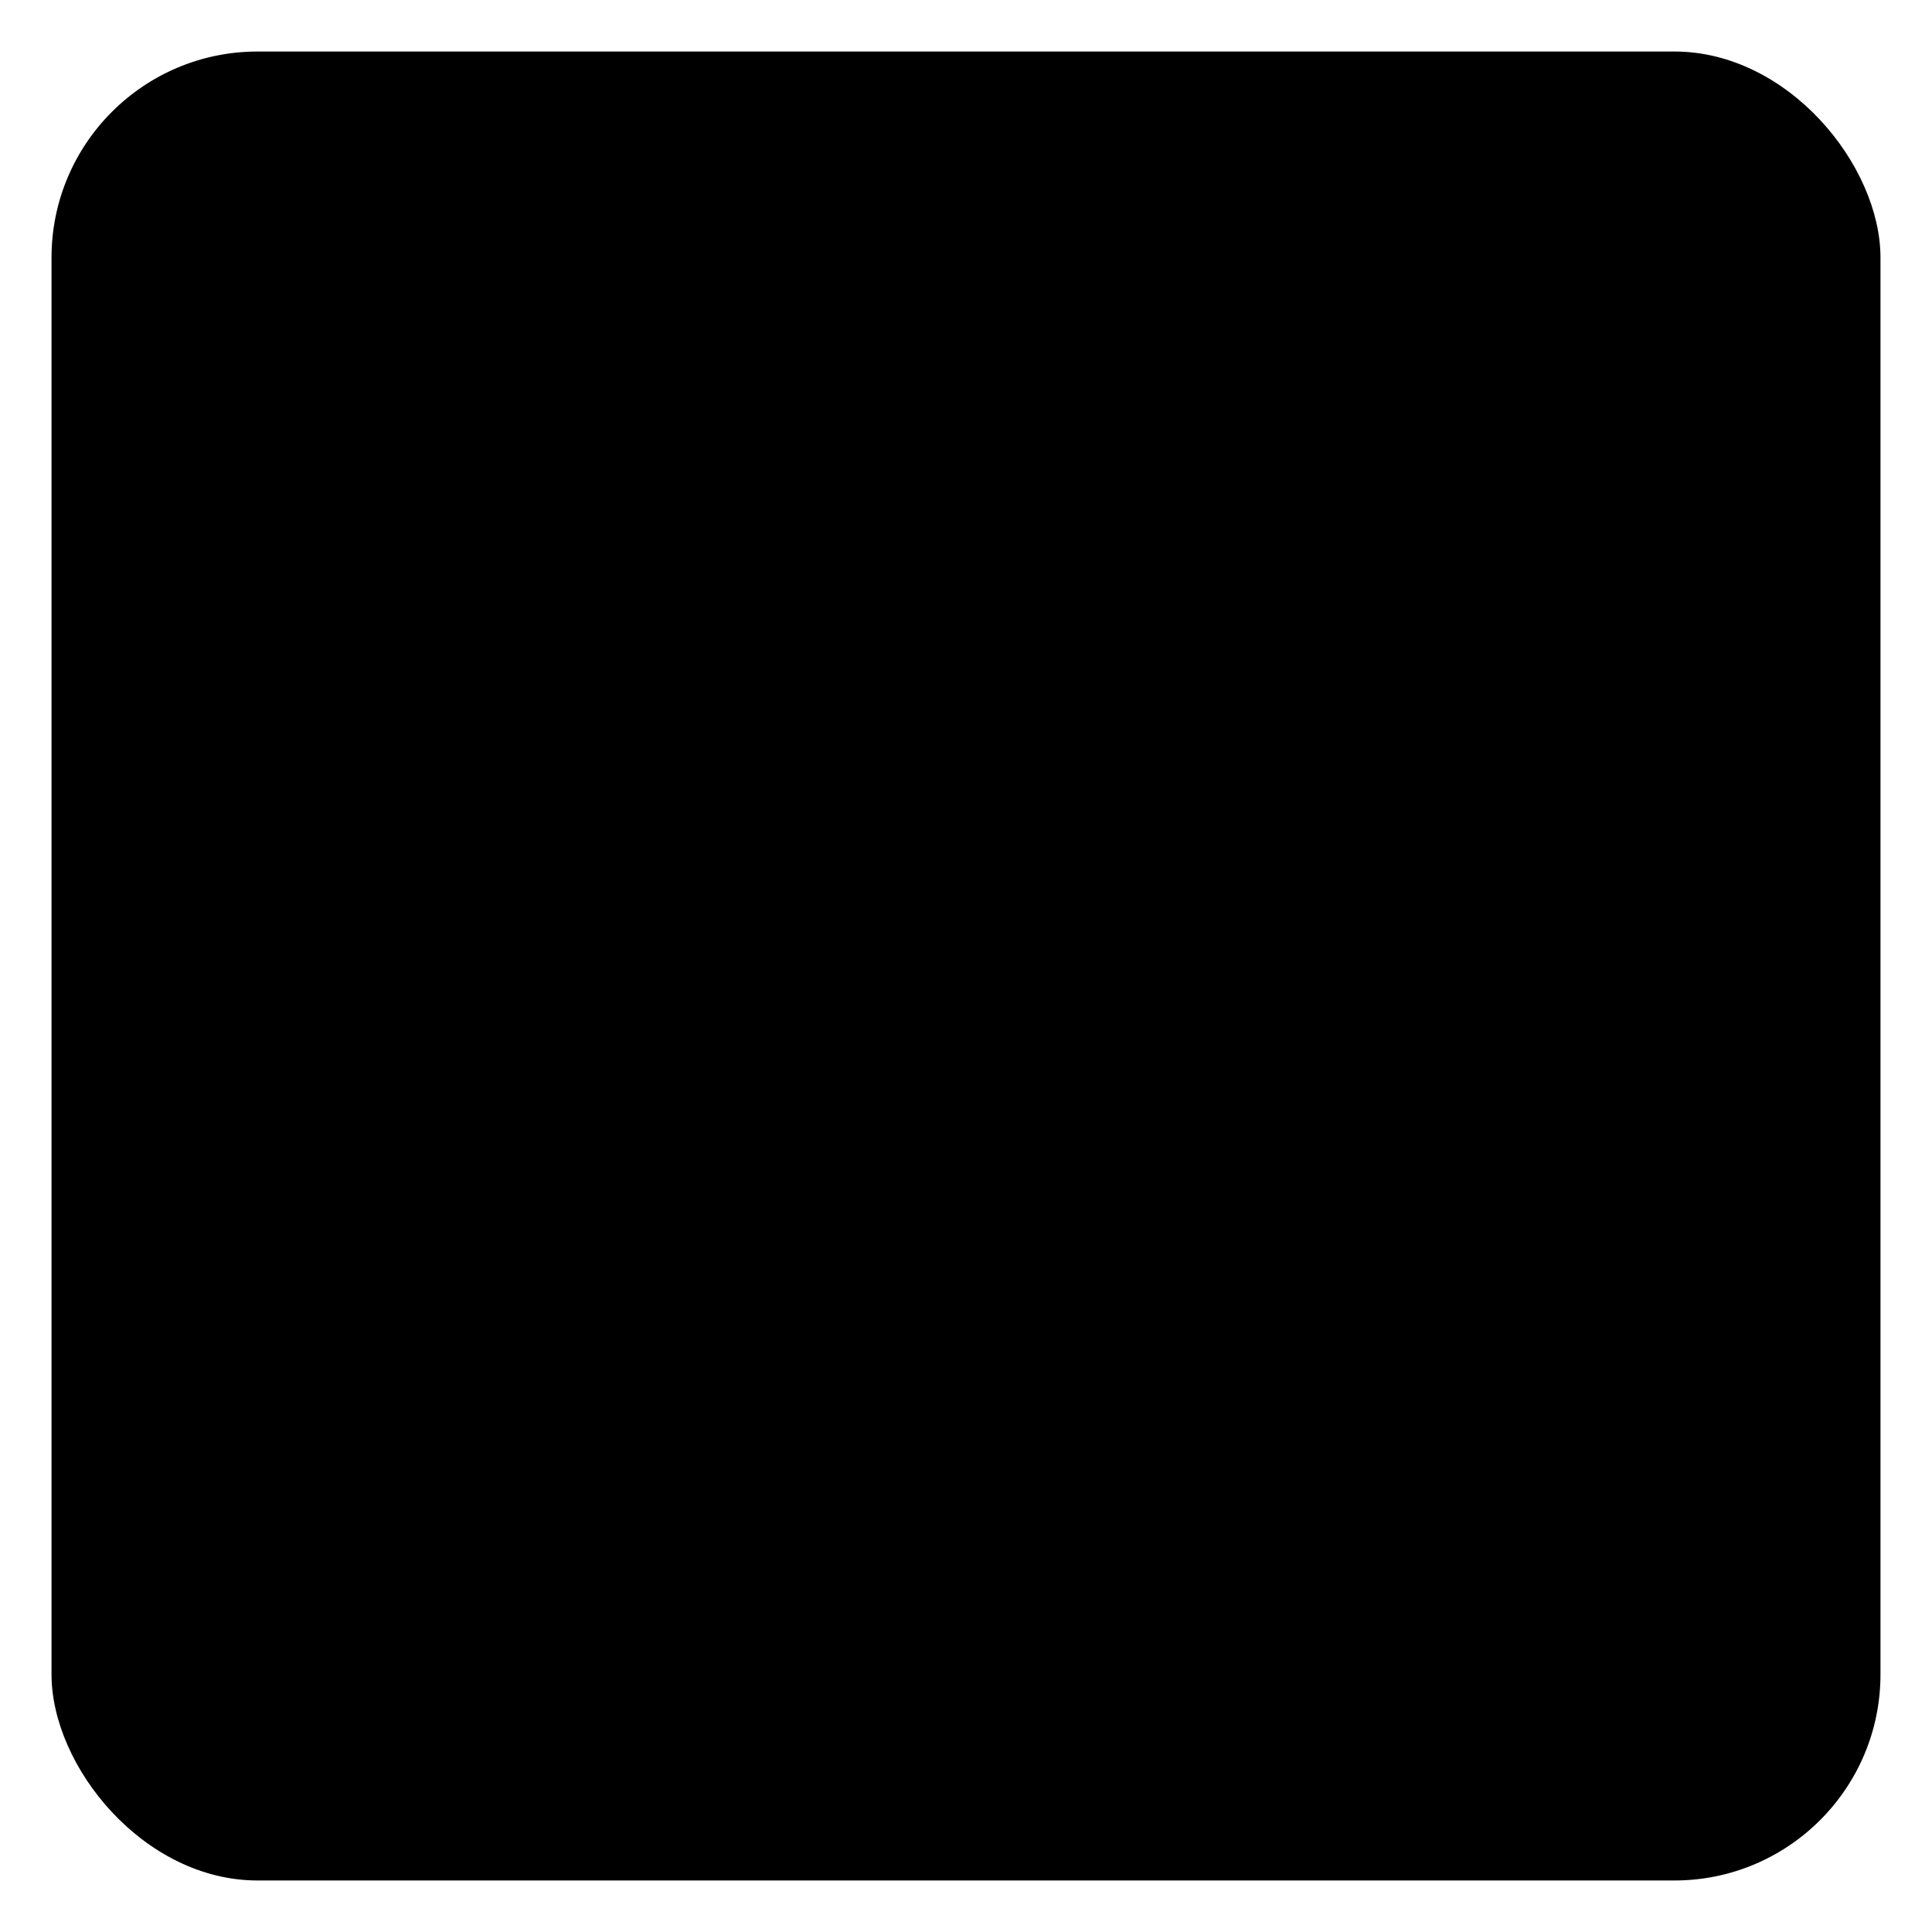 <svg width="15" height="15" viewBox="0 0 15 15" xmlns="http://www.w3.org/2000/svg">
<path d="M7.862 8.075H7.936L7.937 8.001L7.993 3.001L7.994 2.925H7.918H7.032H6.956L6.957 3.001L7.024 8.001L7.025 8.075H7.099H7.862ZM7.063 9.979L7.063 9.979C6.97 10.103 6.925 10.256 6.925 10.433C6.925 10.609 6.97 10.762 7.063 10.887L7.063 10.887L7.065 10.889C7.167 11.016 7.316 11.075 7.498 11.075C7.679 11.075 7.828 11.016 7.93 10.889L7.93 10.889L7.931 10.888C8.029 10.764 8.075 10.61 8.075 10.433C8.075 10.256 8.029 10.103 7.932 9.978C7.83 9.844 7.681 9.78 7.498 9.78C7.314 9.78 7.165 9.844 7.063 9.979ZM7 10.433C7 10.269 7.041 10.133 7.123 10.024H7.872C7.957 10.133 8 10.269 8 10.433C8 10.597 7.957 10.733 7.872 10.842C7.787 10.947 7.662 11 7.498 11C7.333 11 7.209 10.947 7.123 10.842C7.041 10.733 7 10.597 7 10.433Z"  stroke-width="0.15"/>
<rect x="0.4" y="0.4" width="14.2" height="14.2" rx="1.6" stroke-width="0.8"/>
</svg>
